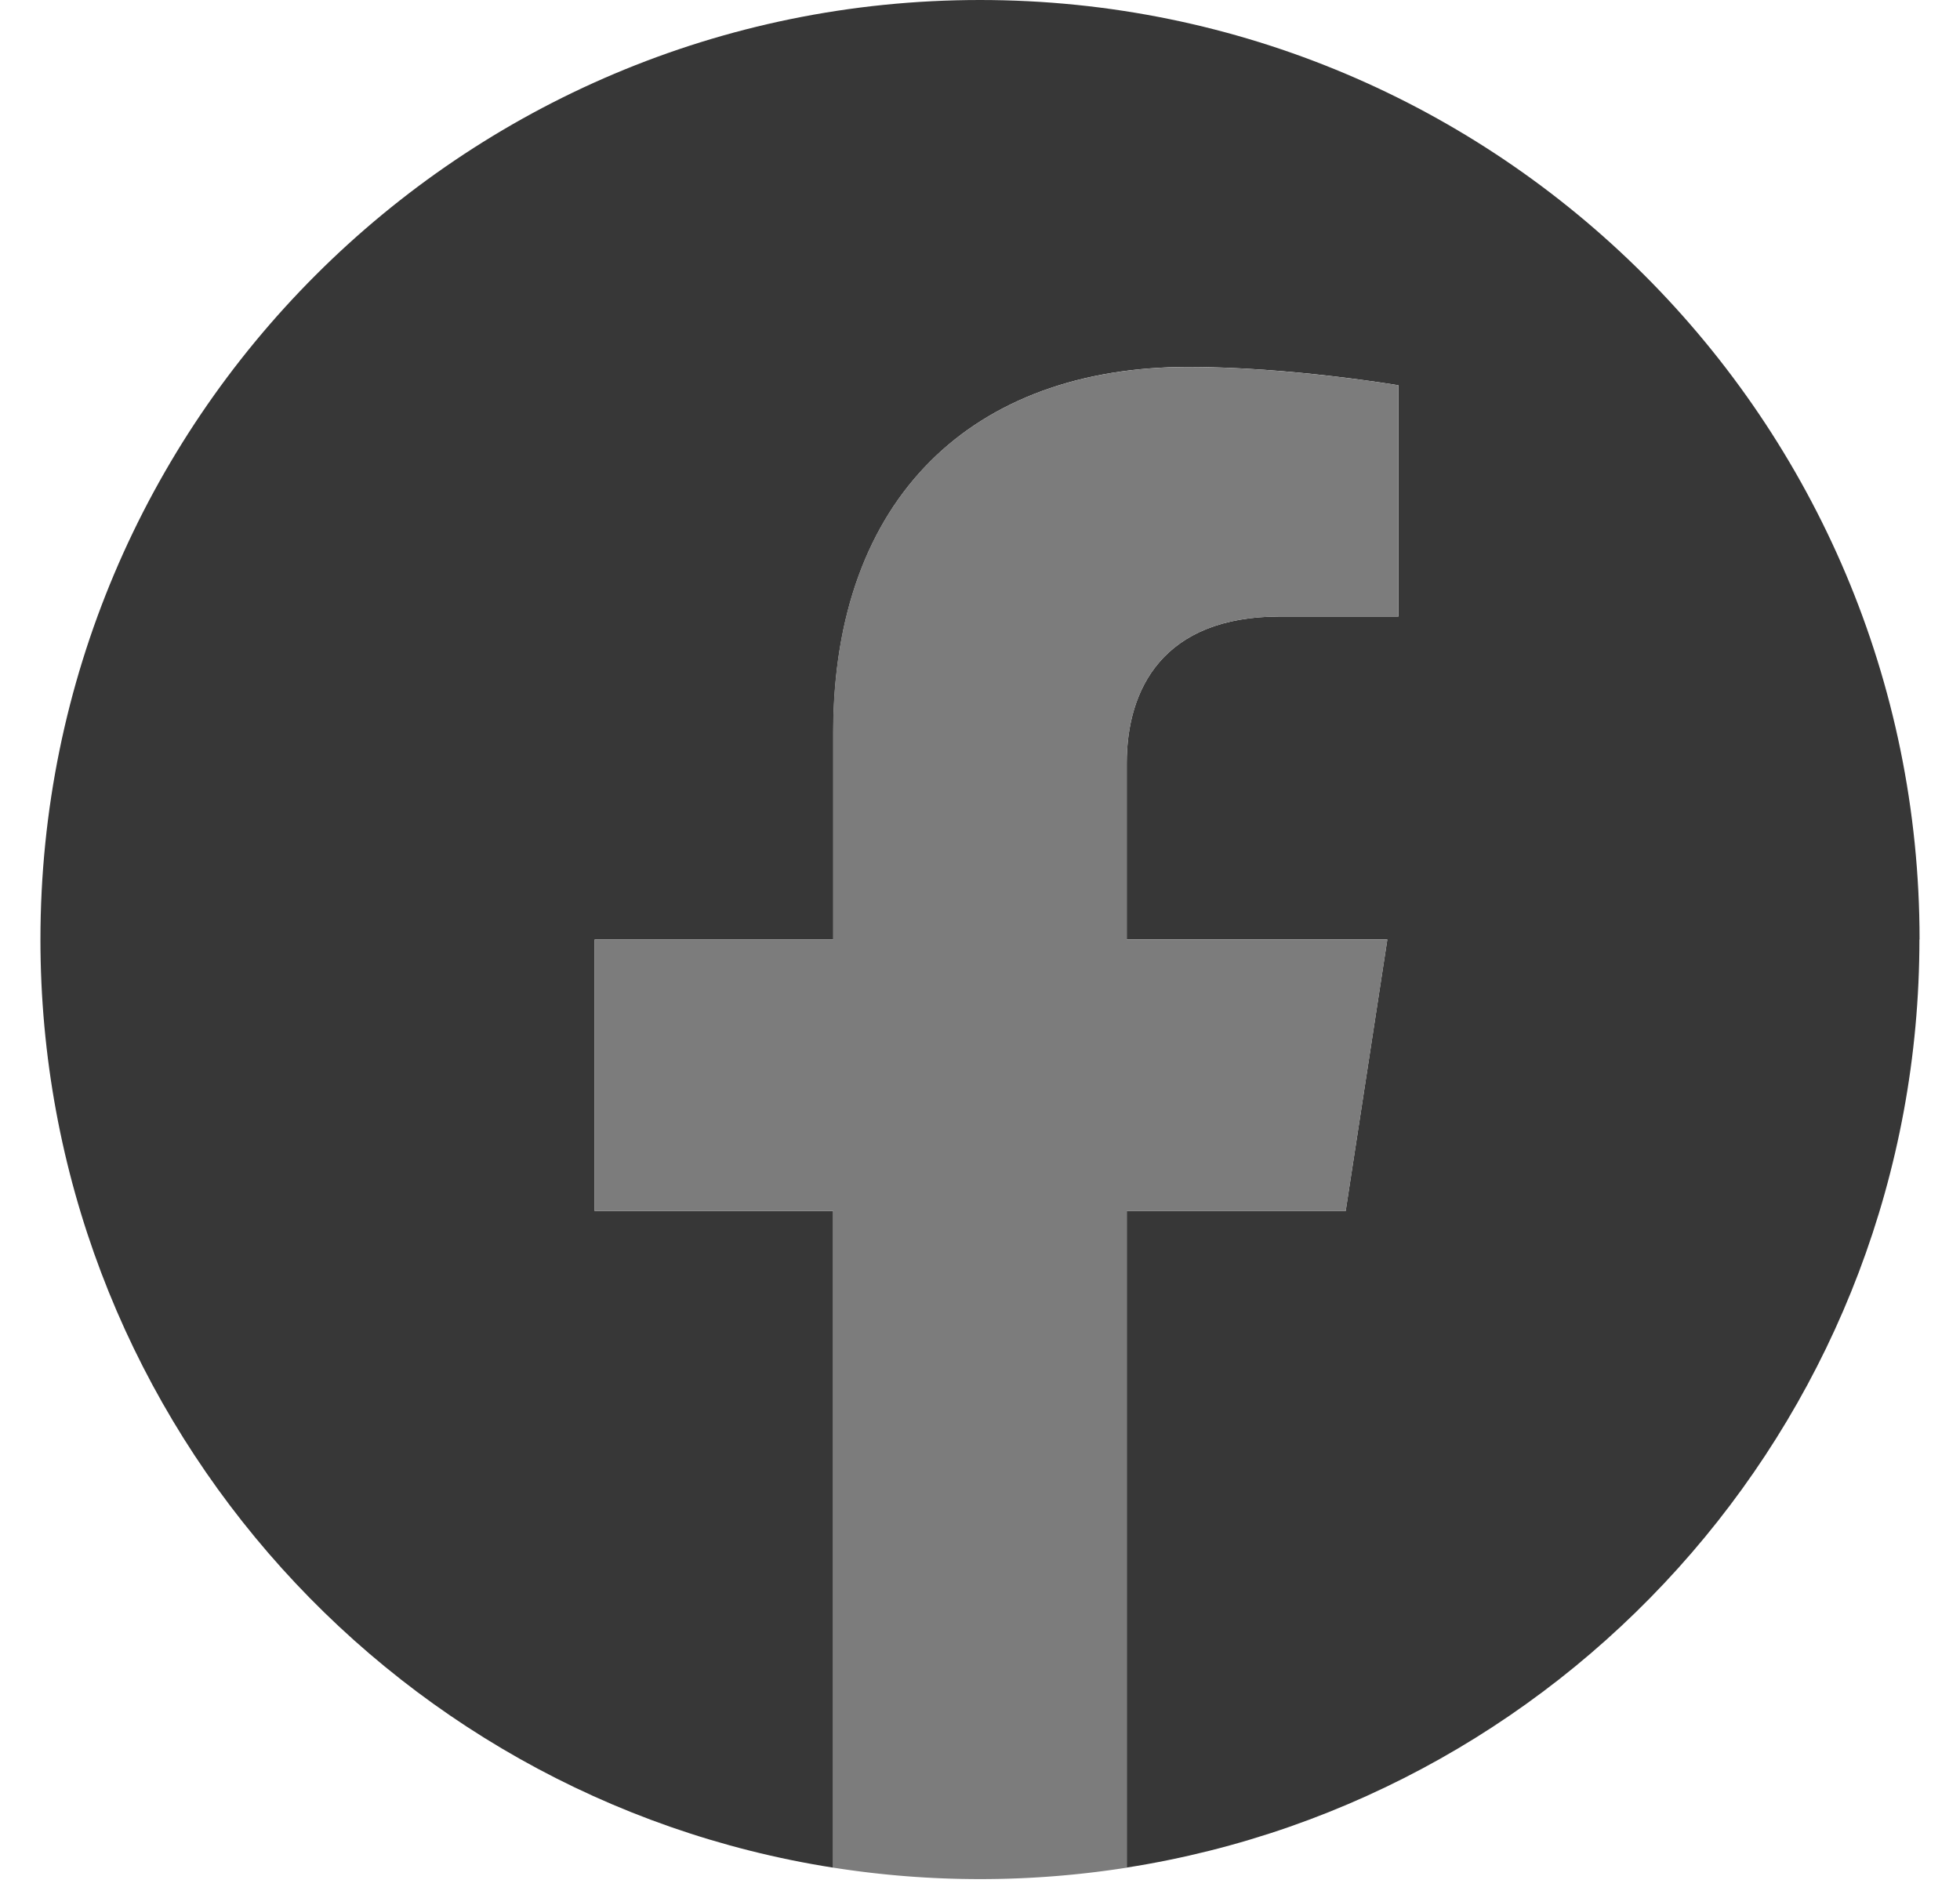 <svg width="27" height="26" fill="none" xmlns="http://www.w3.org/2000/svg"><path d="M26.443 12.943C26.443 5.794 20.649 0 13.5 0S.557 5.794.557 12.943c0 6.461 4.732 11.815 10.92 12.786v-9.045H8.192v-3.741h3.287V10.09c0-3.243 1.931-5.035 4.889-5.035 1.415 0 2.897.253 2.897.253v3.185H17.63c-1.608 0-2.109.998-2.109 2.022v2.427h3.59l-.574 3.741h-3.016v9.045c6.189-.97 10.92-6.325 10.92-12.786z" fill="#373737"/><path d="M18.538 16.684l.574-3.741h-3.59v-2.427c0-1.024.5-2.022 2.109-2.022h1.633V5.308s-1.482-.252-2.897-.252c-2.958 0-4.89 1.792-4.89 5.035v2.852H8.192v3.741h3.287v9.045a13.025 13.025 0 004.044 0v-9.045h3.016z" fill="#7C7C7C"/></svg>